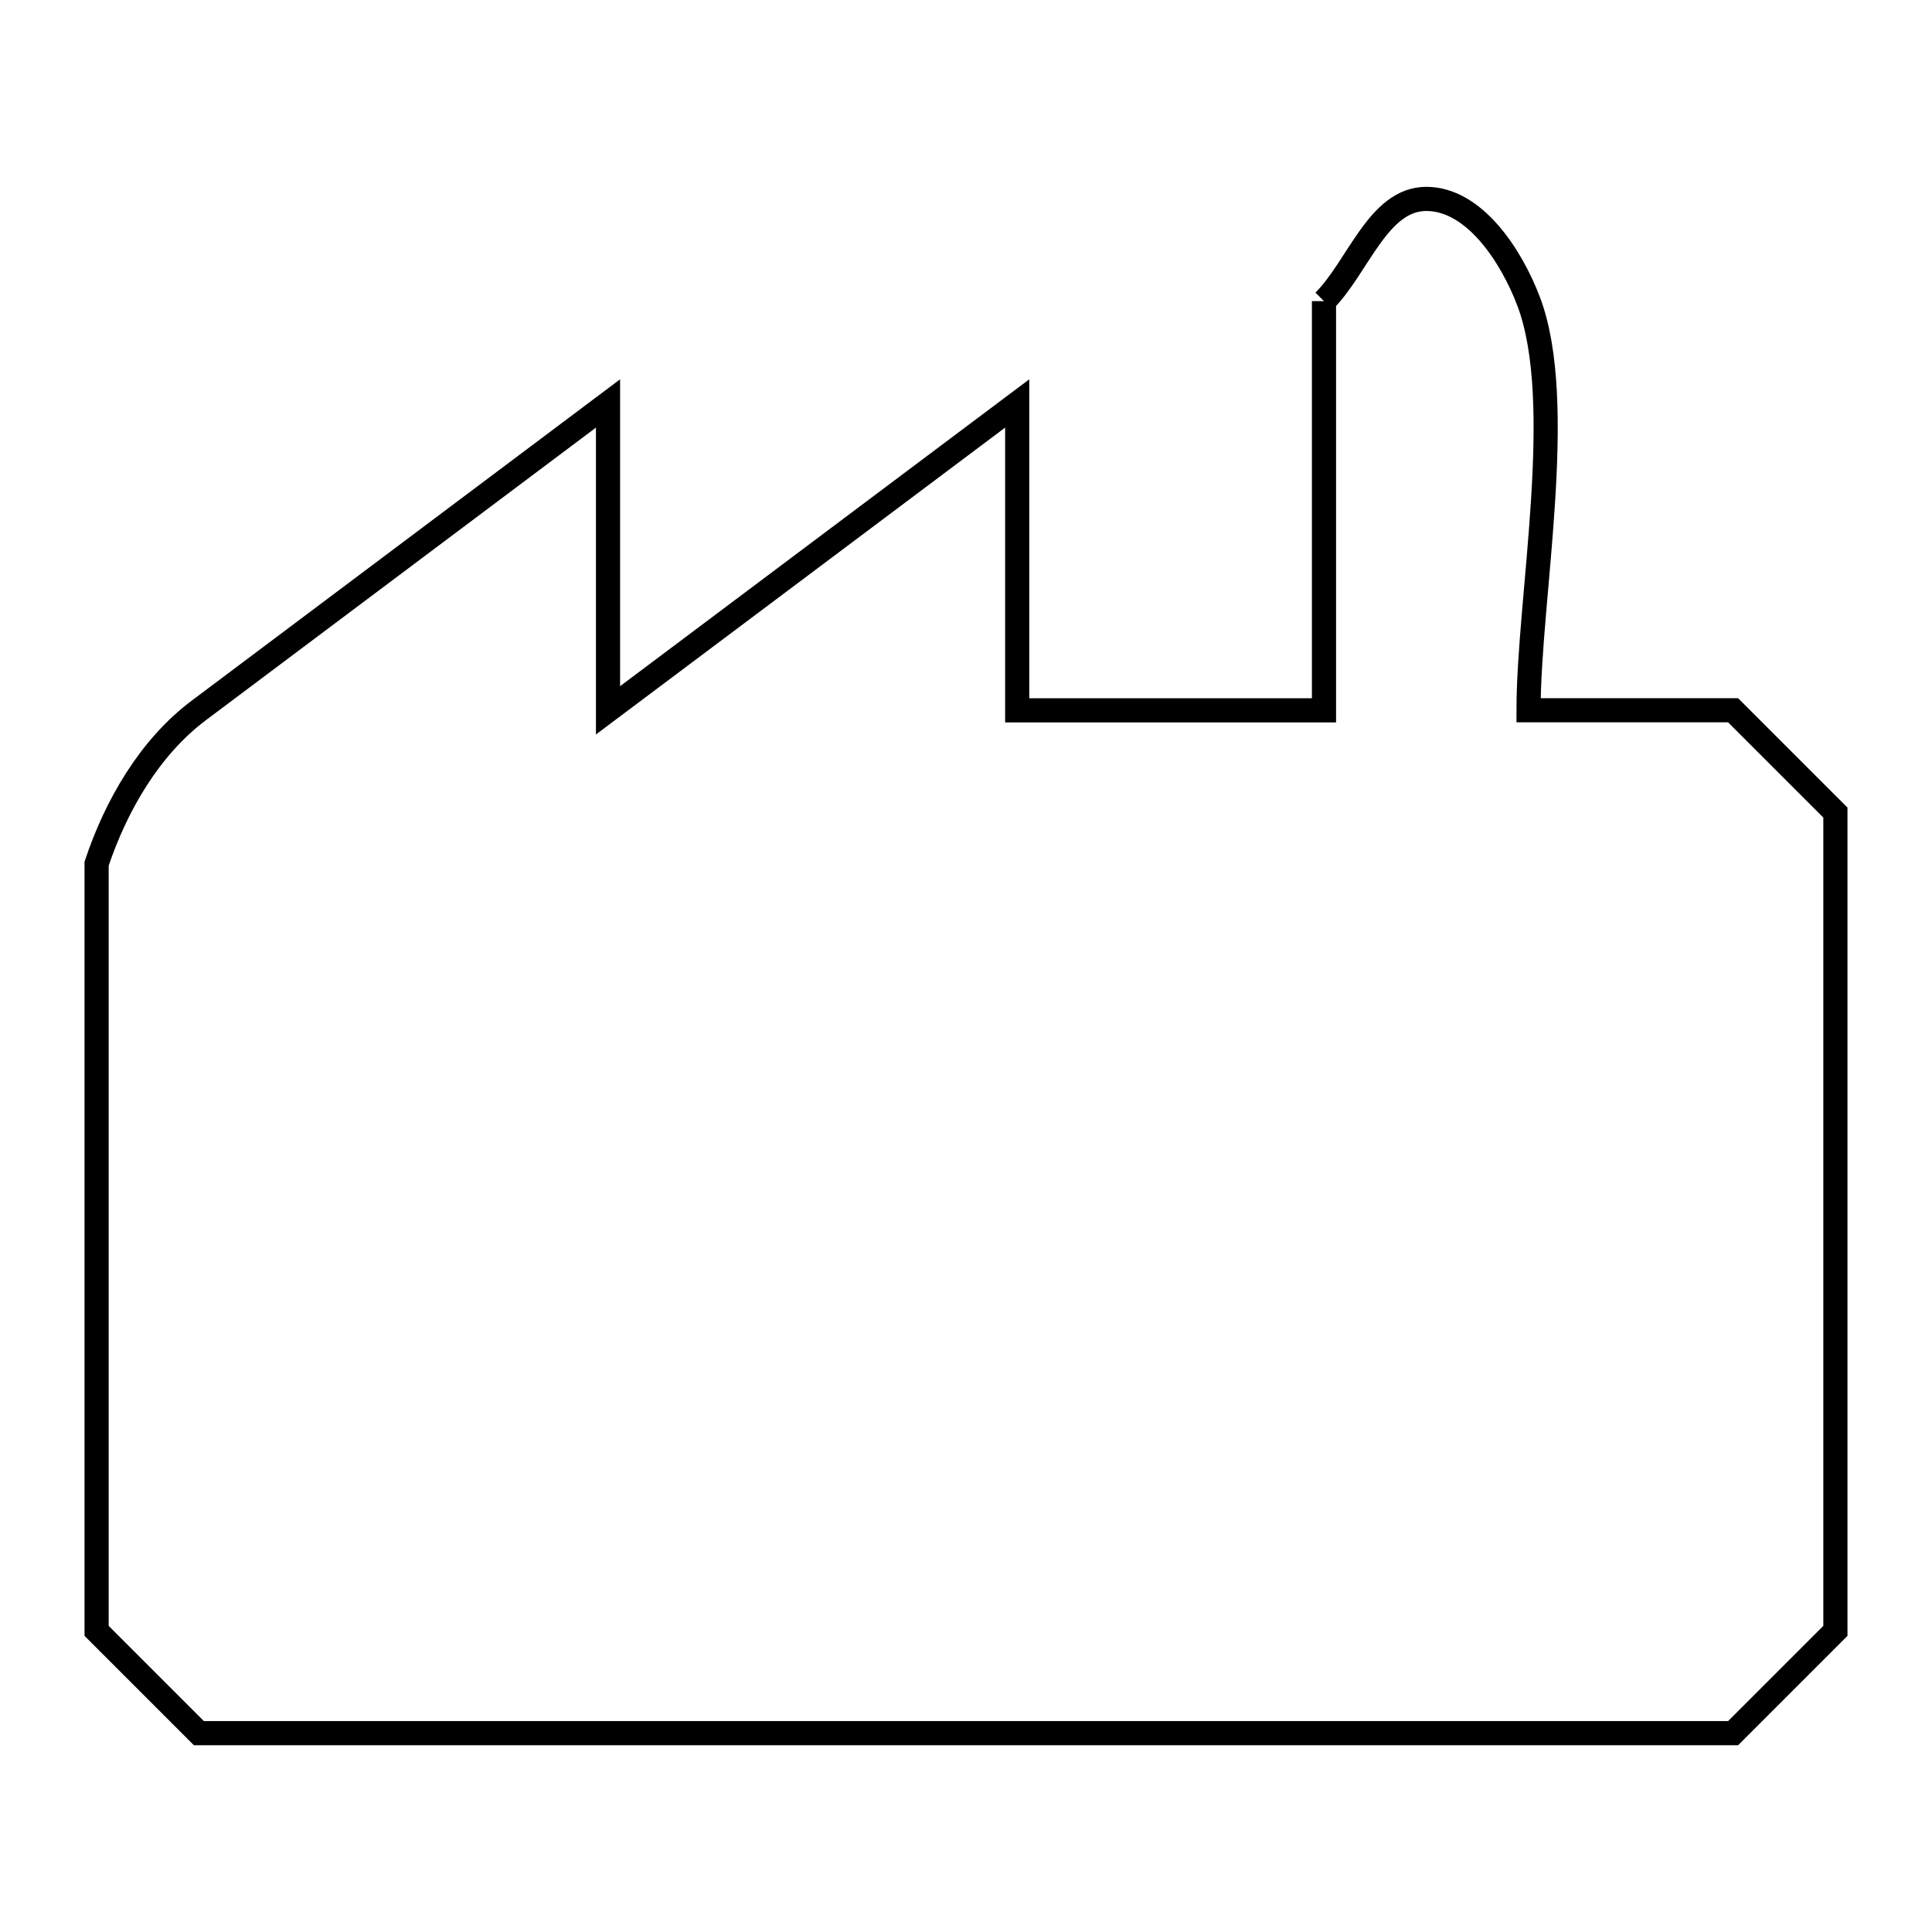 <svg xmlns="http://www.w3.org/2000/svg" viewBox="0.0 0.0 24.0 24.0" height="200px" width="200px"><path fill="none" stroke="black" stroke-width=".3" stroke-opacity="1.0"  filling="0" d="M16.447 3.741 L16.447 3.741 C16.871 3.318 17.119 2.471 17.718 2.471 C18.317 2.471 18.775 3.181 18.988 3.741 C19.467 5 18.988 7.437 18.988 8.823 L21.529 8.823 C21.953 9.247 22.376 9.67 22.8 10.094 L22.8 15.176 L22.8 20.259 C22.376 20.683 21.953 21.106 21.529 21.53 L15.176 21.53 L8.824 21.53 L2.471 21.53 C2.047 21.106 1.624 20.683 1.2 20.259 L1.2 15.494 L1.2 10.729 C1.442 10.005 1.86 9.282 2.471 8.824 L7.553 5.012 L7.553 8.824 L12.636 5.012 L12.636 8.824 L16.447 8.824 C16.447 7.129 16.447 5.435 16.447 3.741 L16.447 3.741"></path></svg>